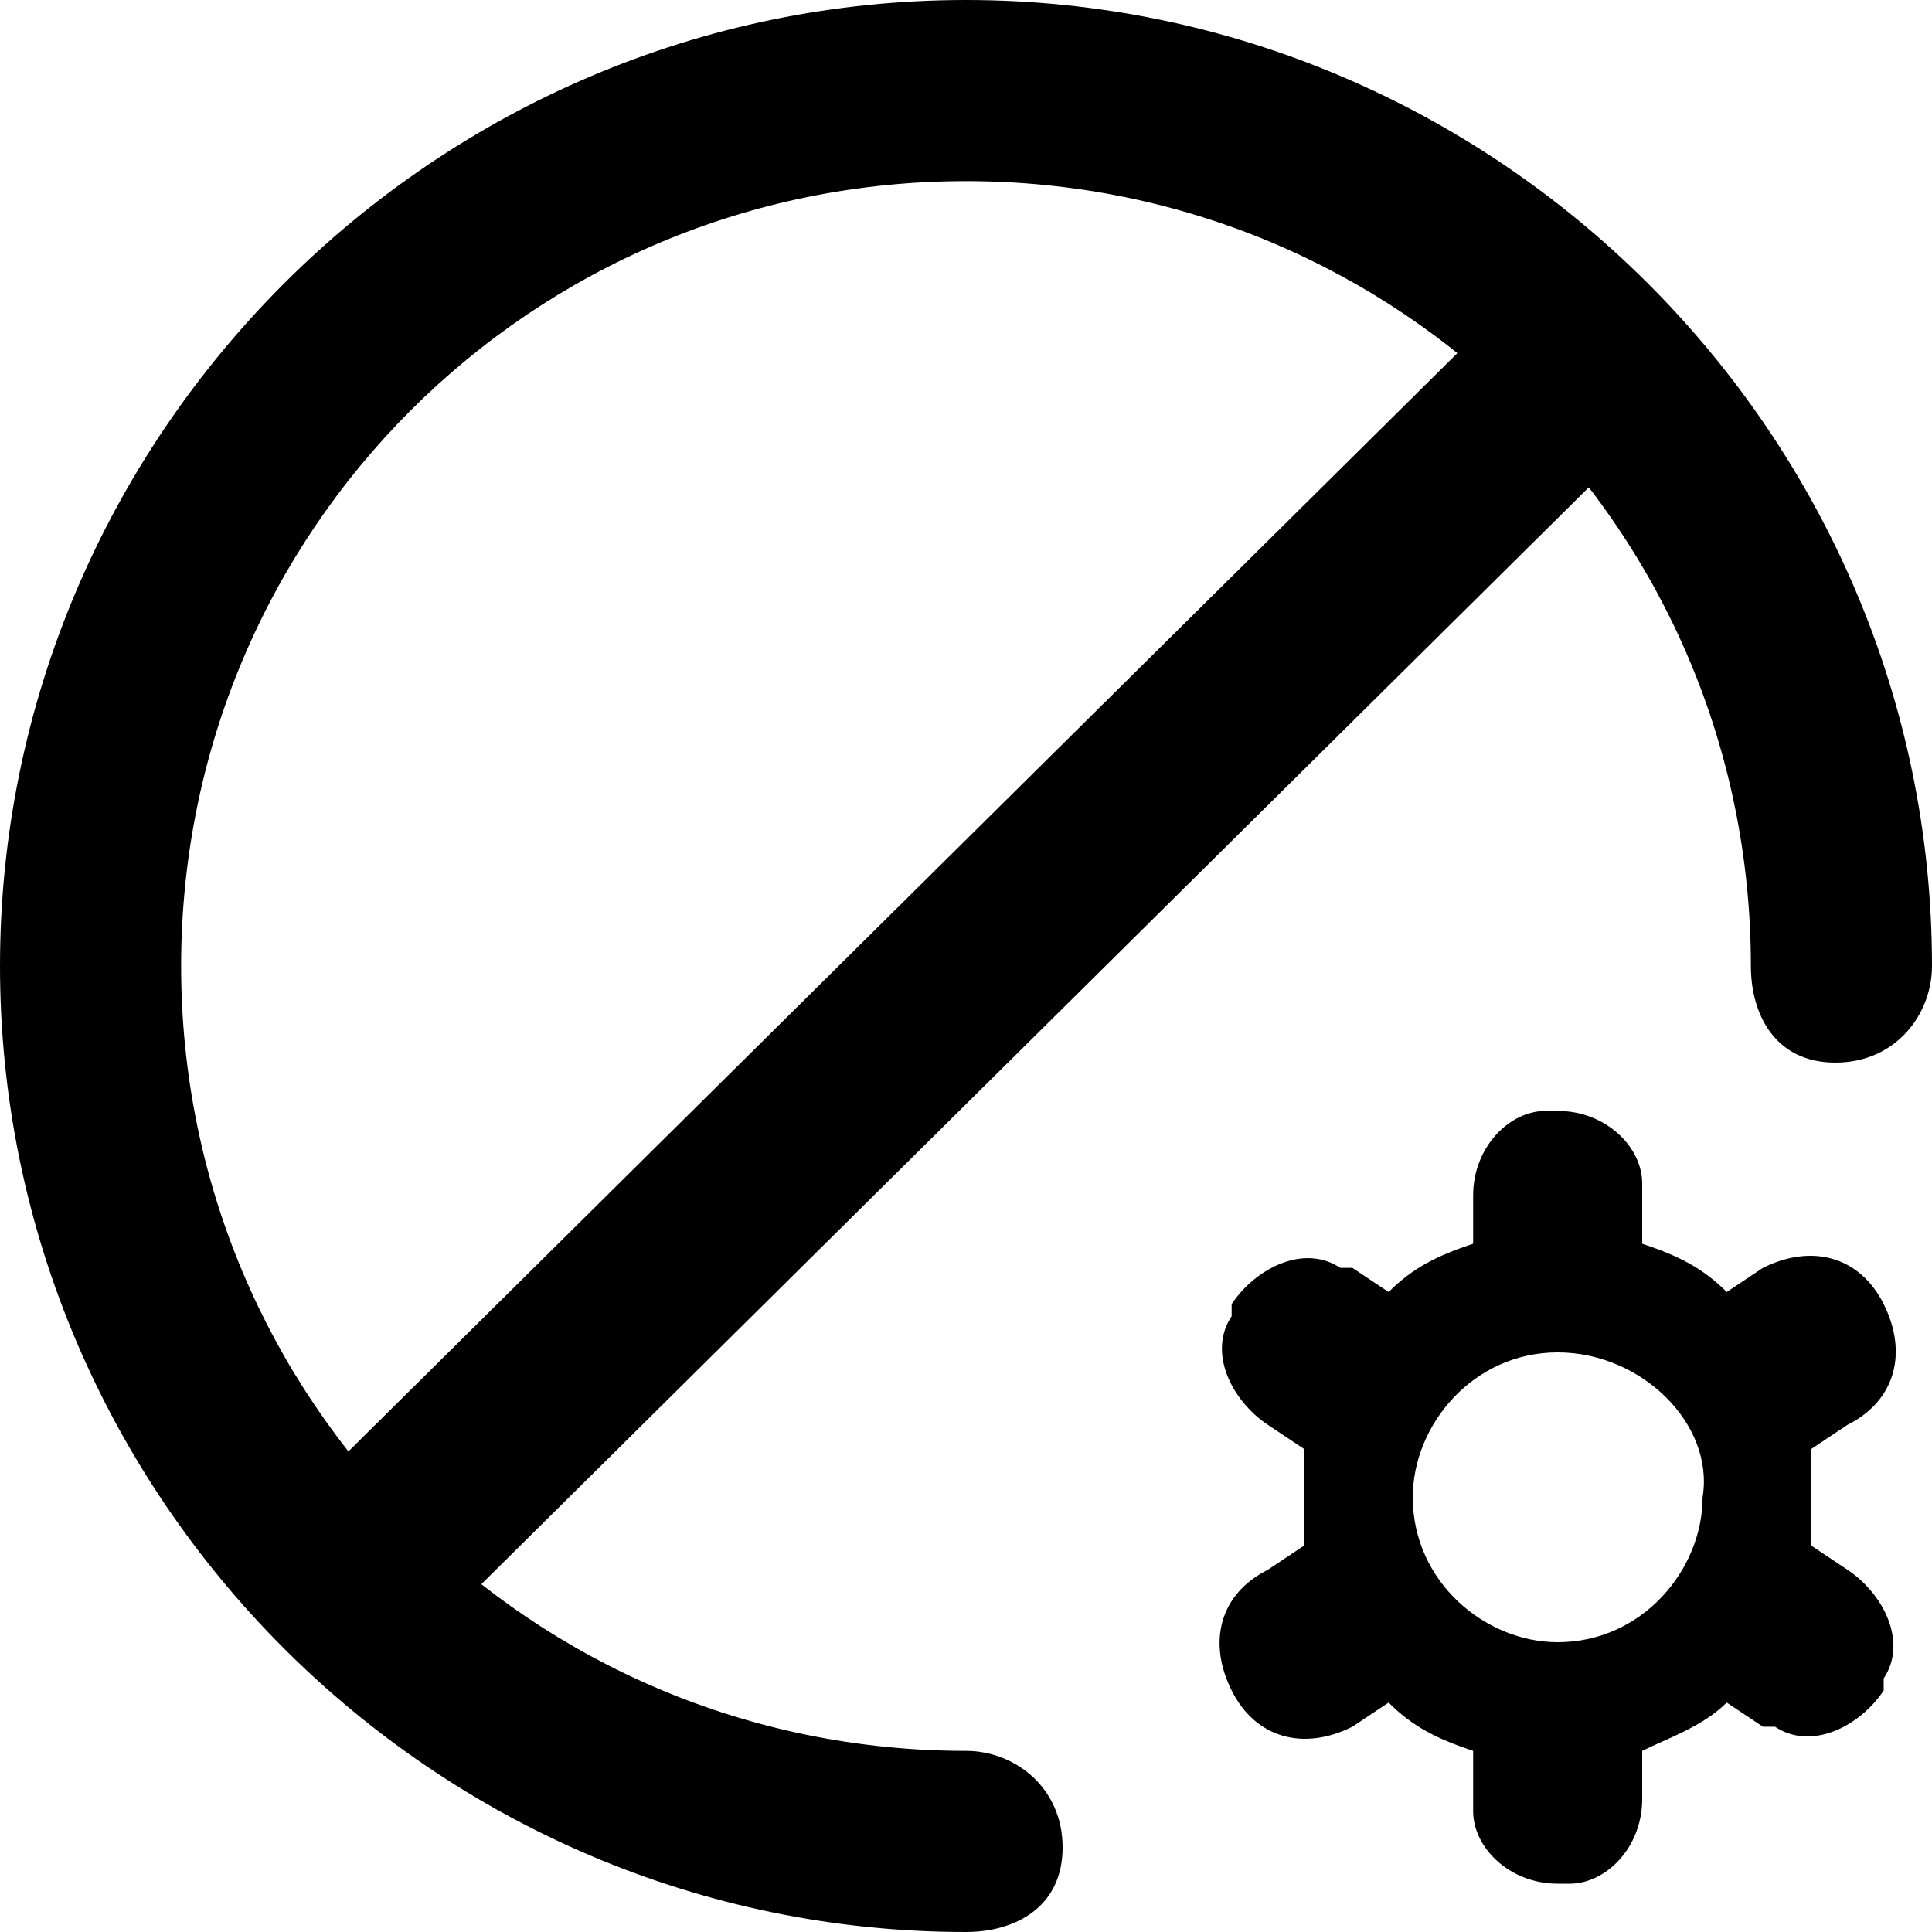 <?xml version="1.0" encoding="utf-8"?>
<!-- Generator: Adobe Illustrator 21.0.0, SVG Export Plug-In . SVG Version: 6.00 Build 0)  -->
<svg version="1.1" id="图层_1" xmlns="http://www.w3.org/2000/svg" xmlns:xlink="http://www.w3.org/1999/xlink" x="0px" y="0px"
	 viewBox="0 0 16 16" style="enable-background:new 0 0 16 16;" xml:space="preserve">

<path   d="M8,0c4.4,0,8,3.6,8,8c0,0.4-0.3,0.8-0.8,0.8S14.5,8.4,14.5,8c0-3.6-2.9-6.5-6.5-6.5S1.5,4.4,1.5,8
	s2.9,6.5,6.5,6.5c0.4,0,0.8,0.3,0.8,0.8S8.4,16,8,16c-4.4,0-8-3.6-8-8S3.6,0,8,0z M12.7,2.3l1.1,1.1L3.4,13.7l-1.1-1.1L12.7,2.3z
	 M13.7,3.3L3.4,13.7l-1.1-1.1L12.7,2.3L13.7,3.3z M12.9,9.2c0.4,0,0.7,0.3,0.7,0.6l0,0.1l0,0.4c0.3,0.1,0.5,0.2,0.7,0.4l0.3-0.2
	c0.4-0.2,0.8-0.1,1,0.3c0.2,0.4,0.1,0.8-0.3,1l-0.3,0.2c0,0.1,0,0.3,0,0.4c0,0.1,0,0.3,0,0.4l0.3,0.2c0.3,0.2,0.5,0.6,0.3,0.9l0,0.1
	c-0.2,0.3-0.6,0.5-0.9,0.3l-0.1,0l-0.3-0.2c-0.2,0.2-0.5,0.3-0.7,0.4l0,0.4c0,0.4-0.3,0.7-0.6,0.7l-0.1,0c-0.4,0-0.7-0.3-0.7-0.6
	l0-0.1l0-0.4c-0.3-0.1-0.5-0.2-0.7-0.4l-0.3,0.2c-0.4,0.2-0.8,0.1-1-0.3c-0.2-0.4-0.1-0.8,0.3-1l0.3-0.2c0-0.1,0-0.3,0-0.4
	c0-0.1,0-0.3,0-0.4l-0.3-0.2c-0.3-0.2-0.5-0.6-0.3-0.9l0-0.1c0.2-0.3,0.6-0.5,0.9-0.3l0.1,0l0.3,0.2c0.2-0.2,0.4-0.3,0.7-0.4l0-0.4
	c0-0.4,0.3-0.7,0.6-0.7L12.9,9.2z M12.9,11.2c-0.7,0-1.2,0.6-1.2,1.2c0,0.7,0.6,1.2,1.2,1.2c0.7,0,1.2-0.6,1.2-1.2
	C14.2,11.8,13.6,11.2,12.9,11.2z"/>
</svg>
